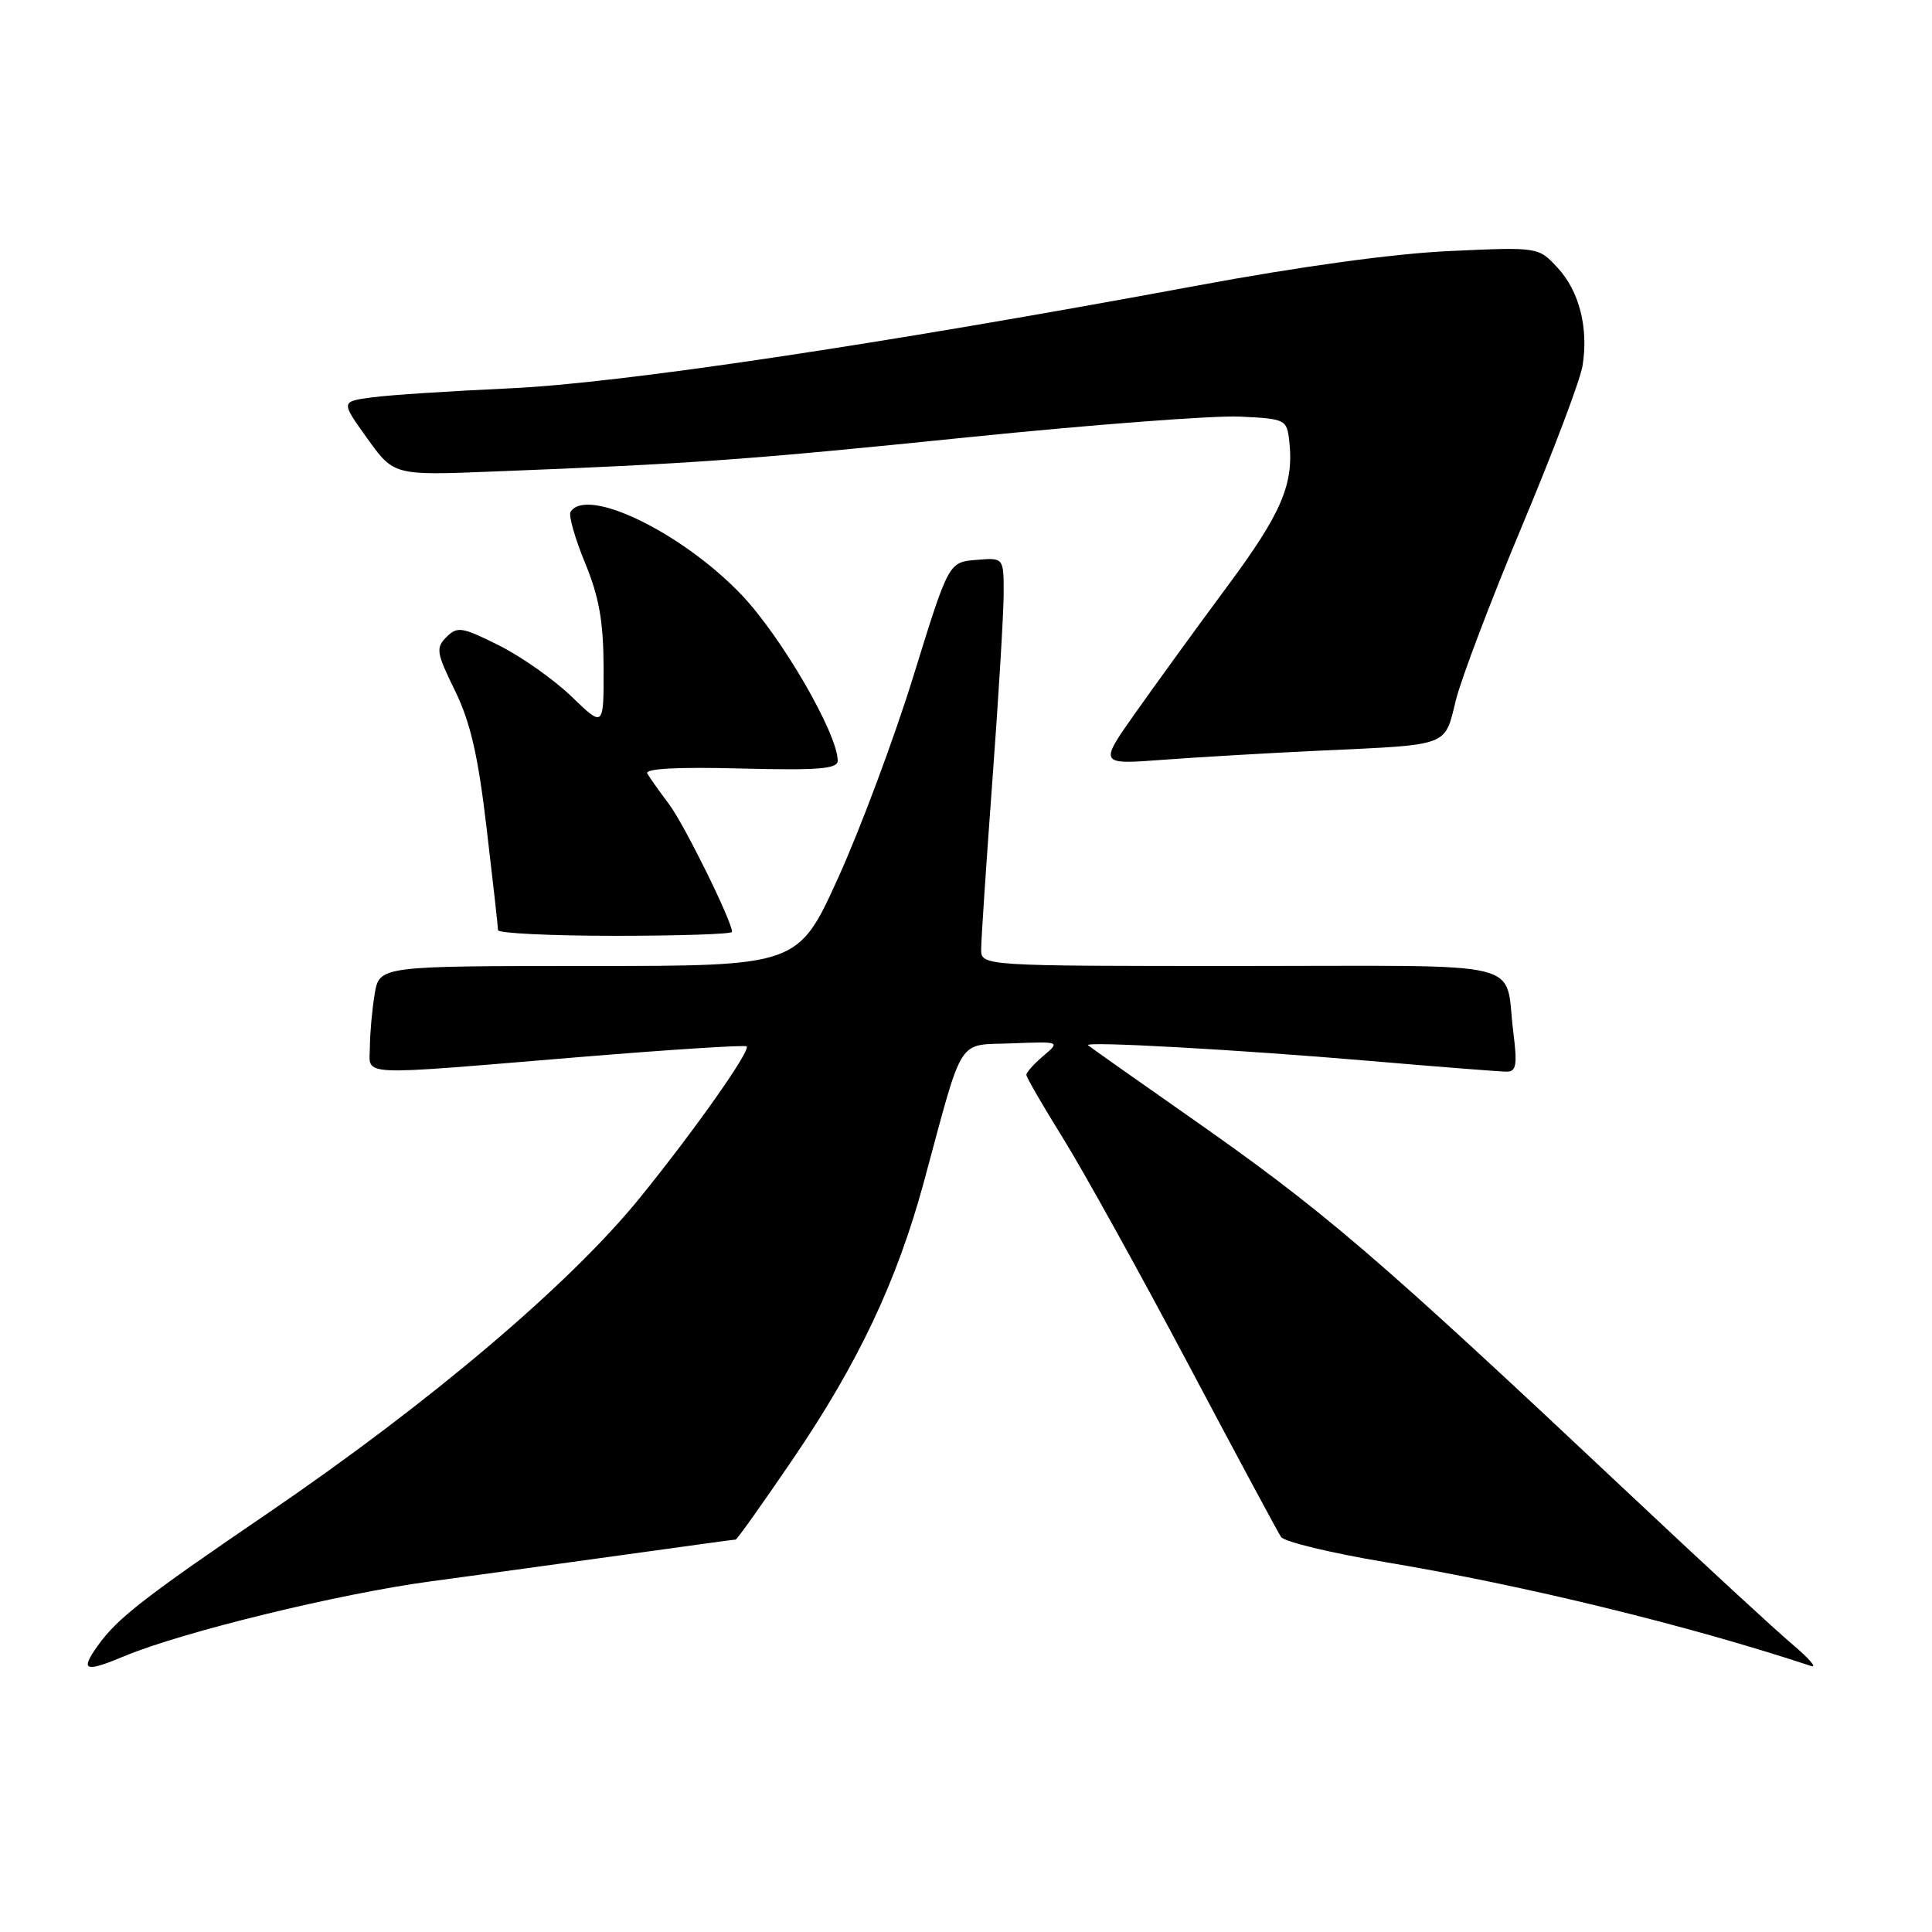 <?xml version="1.0" encoding="UTF-8" standalone="no"?>
<!DOCTYPE svg PUBLIC "-//W3C//DTD SVG 1.1//EN" "http://www.w3.org/Graphics/SVG/1.1/DTD/svg11.dtd" >
<svg xmlns="http://www.w3.org/2000/svg" xmlns:xlink="http://www.w3.org/1999/xlink" version="1.1" viewBox="0 0 256 256">
 <g >
 <path fill="currentColor"
d=" M 16.48 219.45 C 24.10 216.26 44.90 211.18 57.00 209.55 C 63.88 208.62 75.72 206.99 83.33 205.93 C 90.94 204.87 97.31 204.00 97.48 204.00 C 97.66 204.00 101.04 199.24 105.00 193.43 C 113.74 180.59 118.86 169.75 122.45 156.50 C 127.75 136.92 126.72 138.54 134.08 138.25 C 140.50 138.00 140.50 138.00 138.25 139.91 C 137.01 140.96 136.00 142.09 136.00 142.42 C 136.00 142.75 138.17 146.50 140.82 150.76 C 143.47 155.02 150.89 168.40 157.31 180.50 C 163.72 192.60 169.32 203.02 169.74 203.65 C 170.16 204.29 176.35 205.78 183.50 206.98 C 201.95 210.06 223.57 215.33 240.00 220.76 C 240.82 221.03 239.70 219.74 237.50 217.88 C 235.30 216.03 225.84 207.31 216.48 198.50 C 181.82 165.90 175.51 160.50 157.00 147.56 C 150.12 142.75 144.35 138.67 144.17 138.50 C 143.61 137.95 163.83 139.07 181.30 140.56 C 190.54 141.35 198.79 142.00 199.64 142.00 C 200.92 142.00 201.07 141.11 200.52 136.75 C 199.29 127.02 203.31 128.00 164.43 128.00 C 130.00 128.00 130.00 128.00 130.01 125.75 C 130.01 124.51 130.68 114.50 131.49 103.50 C 132.31 92.50 132.98 81.34 132.99 78.69 C 133.00 73.88 133.00 73.88 129.35 74.19 C 125.70 74.50 125.70 74.50 121.06 89.50 C 118.51 97.75 114.02 109.79 111.09 116.25 C 105.76 128.00 105.76 128.00 78.01 128.00 C 50.26 128.00 50.26 128.00 49.64 131.75 C 49.30 133.81 49.02 136.96 49.01 138.75 C 49.00 142.66 46.73 142.55 76.50 140.09 C 88.60 139.09 98.70 138.44 98.93 138.65 C 99.52 139.17 91.99 149.84 84.75 158.76 C 75.49 170.17 56.97 185.86 35.50 200.50 C 18.99 211.75 15.53 214.45 12.95 218.07 C 10.58 221.40 11.21 221.65 16.48 219.45 Z  M 97.00 123.48 C 97.00 122.08 90.68 109.26 88.66 106.57 C 87.39 104.88 86.09 103.05 85.77 102.50 C 85.39 101.85 89.68 101.61 98.09 101.83 C 108.46 102.09 111.00 101.89 111.00 100.80 C 111.00 97.22 103.56 84.39 98.26 78.82 C 90.38 70.56 77.72 64.42 75.60 67.83 C 75.32 68.29 76.18 71.33 77.52 74.58 C 79.39 79.12 79.96 82.36 79.98 88.46 C 80.00 96.42 80.00 96.42 75.75 92.31 C 73.41 90.05 69.08 87.00 66.12 85.52 C 61.22 83.07 60.60 82.97 59.16 84.41 C 57.72 85.85 57.82 86.48 60.28 91.50 C 62.33 95.69 63.34 100.05 64.48 109.75 C 65.31 116.76 65.99 122.84 65.99 123.25 C 66.00 123.66 72.97 124.00 81.50 124.00 C 90.03 124.00 97.00 123.77 97.00 123.48 Z  M 175.00 99.46 C 192.22 98.66 191.38 98.98 192.91 92.78 C 193.63 89.88 197.58 79.48 201.68 69.69 C 205.79 59.89 209.39 50.35 209.69 48.49 C 210.51 43.47 209.27 38.59 206.40 35.49 C 203.85 32.73 203.85 32.73 192.17 33.26 C 184.84 33.58 172.29 35.30 158.43 37.88 C 116.46 45.67 82.05 50.81 67.50 51.46 C 59.80 51.81 51.62 52.34 49.33 52.65 C 45.15 53.20 45.15 53.20 48.67 58.10 C 52.19 63.00 52.19 63.00 65.34 62.48 C 91.88 61.44 99.08 60.92 128.27 57.94 C 144.64 56.27 160.84 55.04 164.27 55.20 C 170.33 55.49 170.51 55.58 170.83 58.41 C 171.48 64.11 169.85 67.96 162.65 77.66 C 158.64 83.07 153.17 90.61 150.49 94.40 C 145.61 101.31 145.61 101.31 154.05 100.68 C 158.70 100.33 168.12 99.78 175.00 99.46 Z "/>
</g>
</svg>